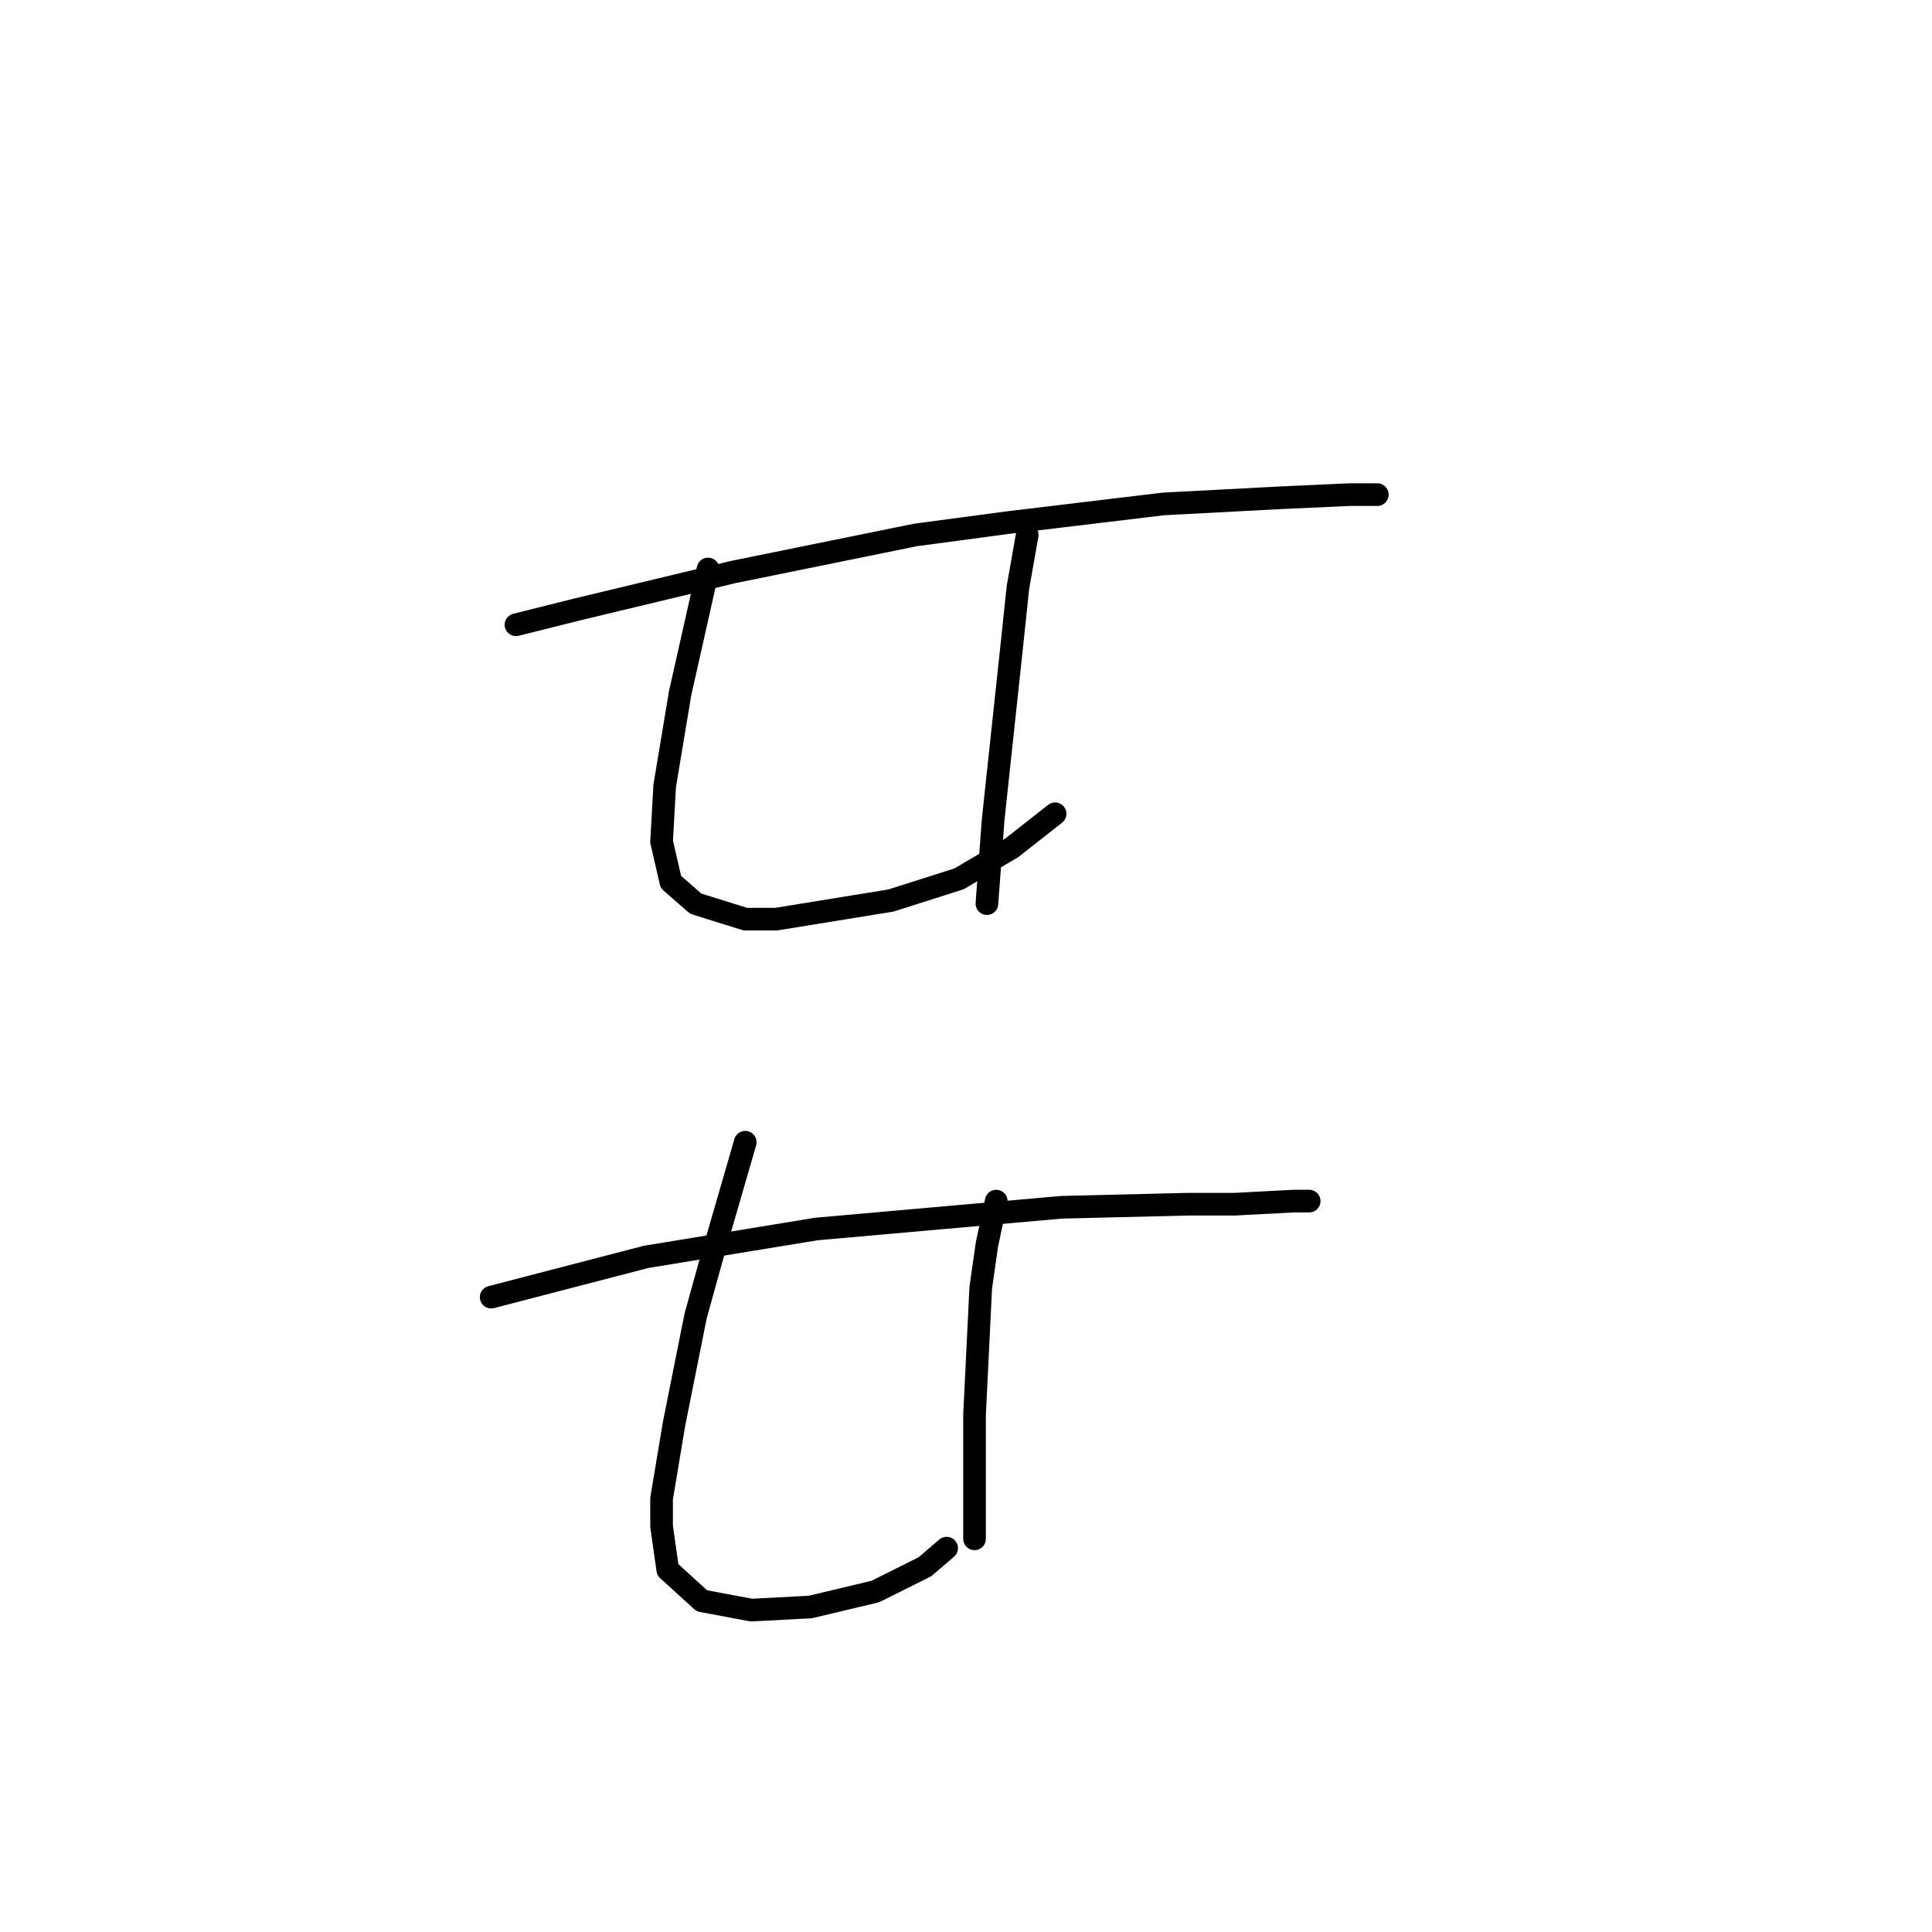 <?xml version="1.0" standalone="no"?>
    <svg width="256" height="256" xmlns="http://www.w3.org/2000/svg" version="1.1">
    <polyline stroke="black" stroke-width="3" stroke-linecap="round" fill="transparent" stroke-linejoin="round" points="68.367 82.785 76.578 80.732 97.107 75.806 121.33 70.879 133.647 69.236 154.176 66.773 169.778 65.952 178.81 65.541 182.505 65.541 182.505 65.541 " />
        <polyline stroke="black" stroke-width="3" stroke-linecap="round" fill="transparent" stroke-linejoin="round" points="93.822 75.395 90.127 91.818 88.074 104.135 87.663 111.525 88.895 116.863 92.18 119.737 98.749 121.79 102.854 121.79 118.046 119.326 127.078 116.452 134.058 112.346 139.806 107.83 139.806 107.83 " />
        <polyline stroke="black" stroke-width="3" stroke-linecap="round" fill="transparent" stroke-linejoin="round" points="136.111 70.879 134.879 77.858 134.058 85.659 131.594 108.651 130.773 119.737 130.773 119.737 " />
        <polyline stroke="black" stroke-width="3" stroke-linecap="round" fill="transparent" stroke-linejoin="round" points="65.082 171.879 85.611 166.542 108.192 162.847 140.627 159.973 157.46 159.562 163.619 159.562 171.42 159.151 173.473 159.151 173.473 159.151 " />
        <polyline stroke="black" stroke-width="3" stroke-linecap="round" fill="transparent" stroke-linejoin="round" points="98.749 151.351 94.233 166.952 92.18 174.343 89.306 188.713 87.663 198.566 87.663 202.261 88.484 208.009 93.001 212.115 99.57 213.347 107.371 212.936 115.993 210.883 122.562 207.599 125.436 205.135 125.436 205.135 " />
        <polyline stroke="black" stroke-width="3" stroke-linecap="round" fill="transparent" stroke-linejoin="round" points="132.005 159.151 130.773 164.899 129.952 170.647 129.131 187.481 129.131 198.156 129.131 203.904 129.131 203.904 " />
        </svg>